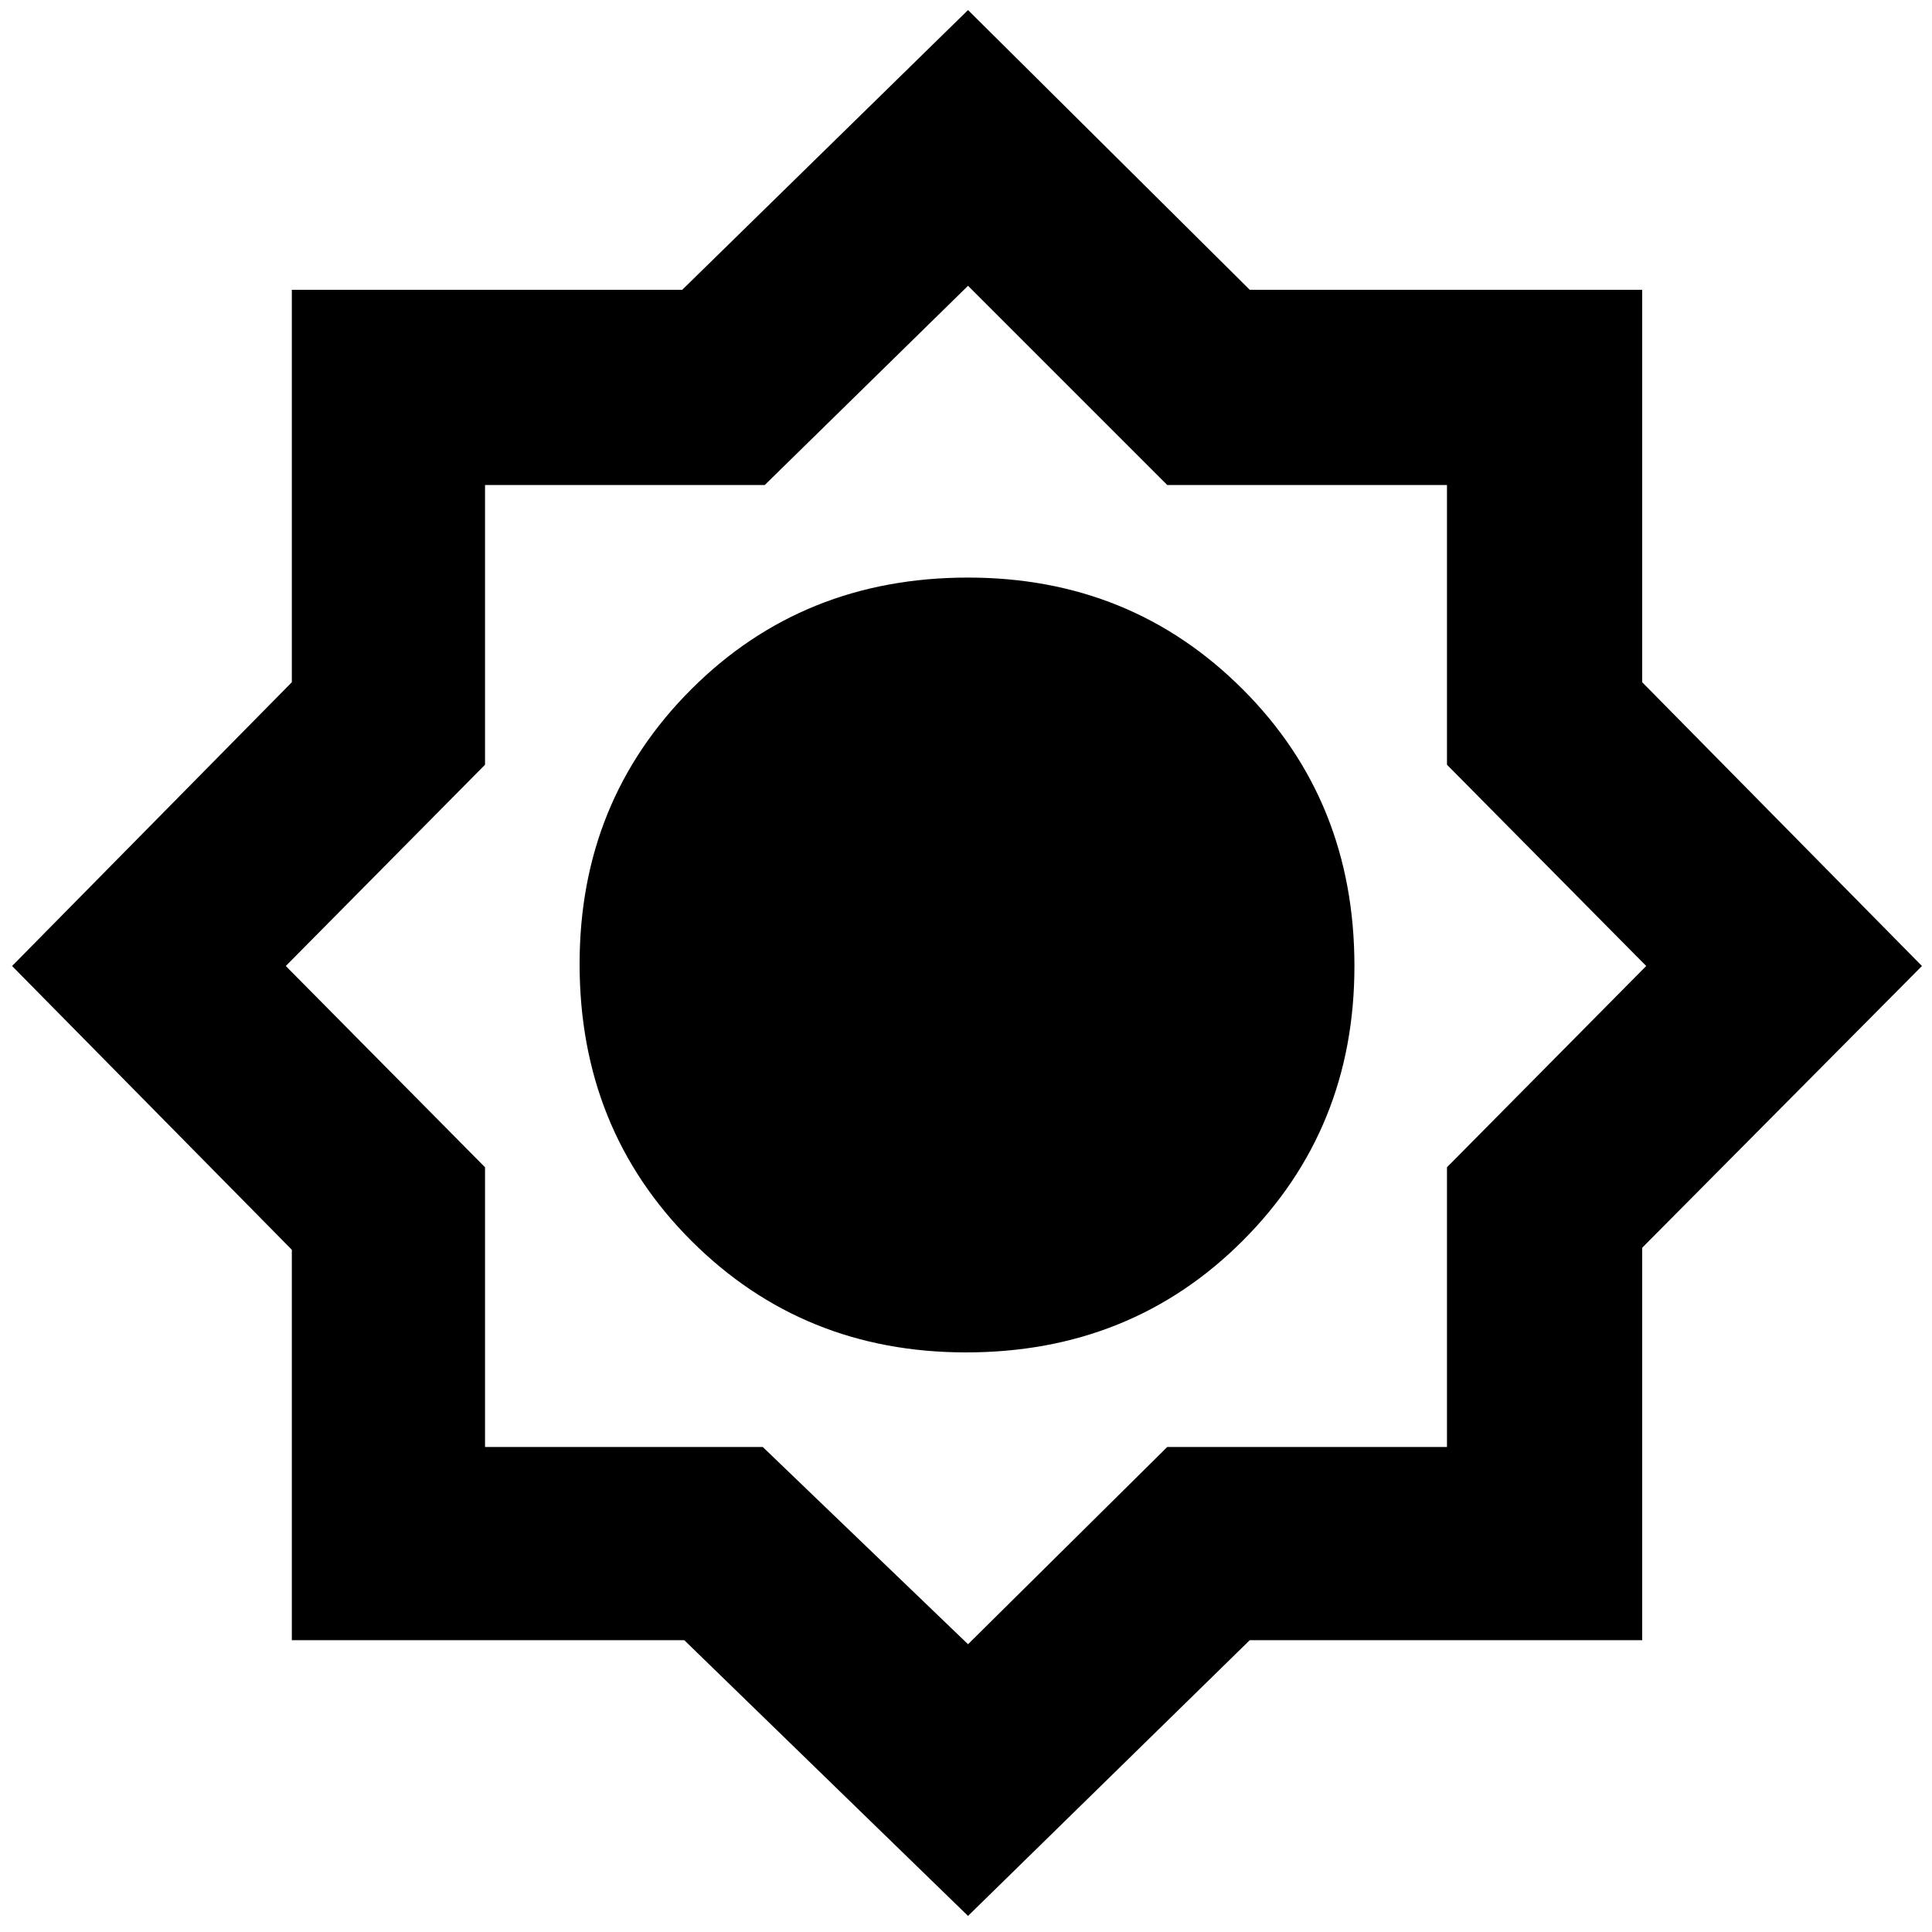 <svg xmlns="http://www.w3.org/2000/svg" height="40" width="40"><path d="M20.042 39.667 14.167 33.958H6.042V25.875L0.25 20L6.042 14.125V6H14.125L20.042 0.208L25.875 6H34V14.125L39.792 20L34 25.833V33.958H25.875ZM20 28Q23.417 28 25.729 25.688Q28.042 23.375 28.042 20Q28.042 16.583 25.729 14.271Q23.417 11.958 20.042 11.958Q16.625 11.958 14.312 14.271Q12 16.583 12 19.958Q12 23.375 14.312 25.688Q16.625 28 20 28ZM20.042 19.958ZM20 24.417Q21.792 24.417 23.146 23.125Q24.5 21.833 24.5 20Q24.5 18.208 23.167 16.854Q21.833 15.5 20.042 15.5Q18.208 15.5 16.896 16.833Q15.583 18.167 15.583 19.958Q15.583 21.792 16.875 23.104Q18.167 24.417 20 24.417ZM20.042 34.042 24.167 29.958H29.958V24.167L34.083 20L29.958 15.833V10.042H24.167L20.042 5.917L15.833 10.042H10.042V15.833L5.917 20L10.042 24.167V29.958H15.792ZM20 24.417Q21.792 24.417 23.146 23.125Q24.5 21.833 24.5 20Q24.5 18.208 23.167 16.854Q21.833 15.5 20.042 15.5Q18.208 15.5 16.896 16.833Q15.583 18.167 15.583 19.958Q15.583 21.792 16.875 23.104Q18.167 24.417 20 24.417Z"/></svg>
